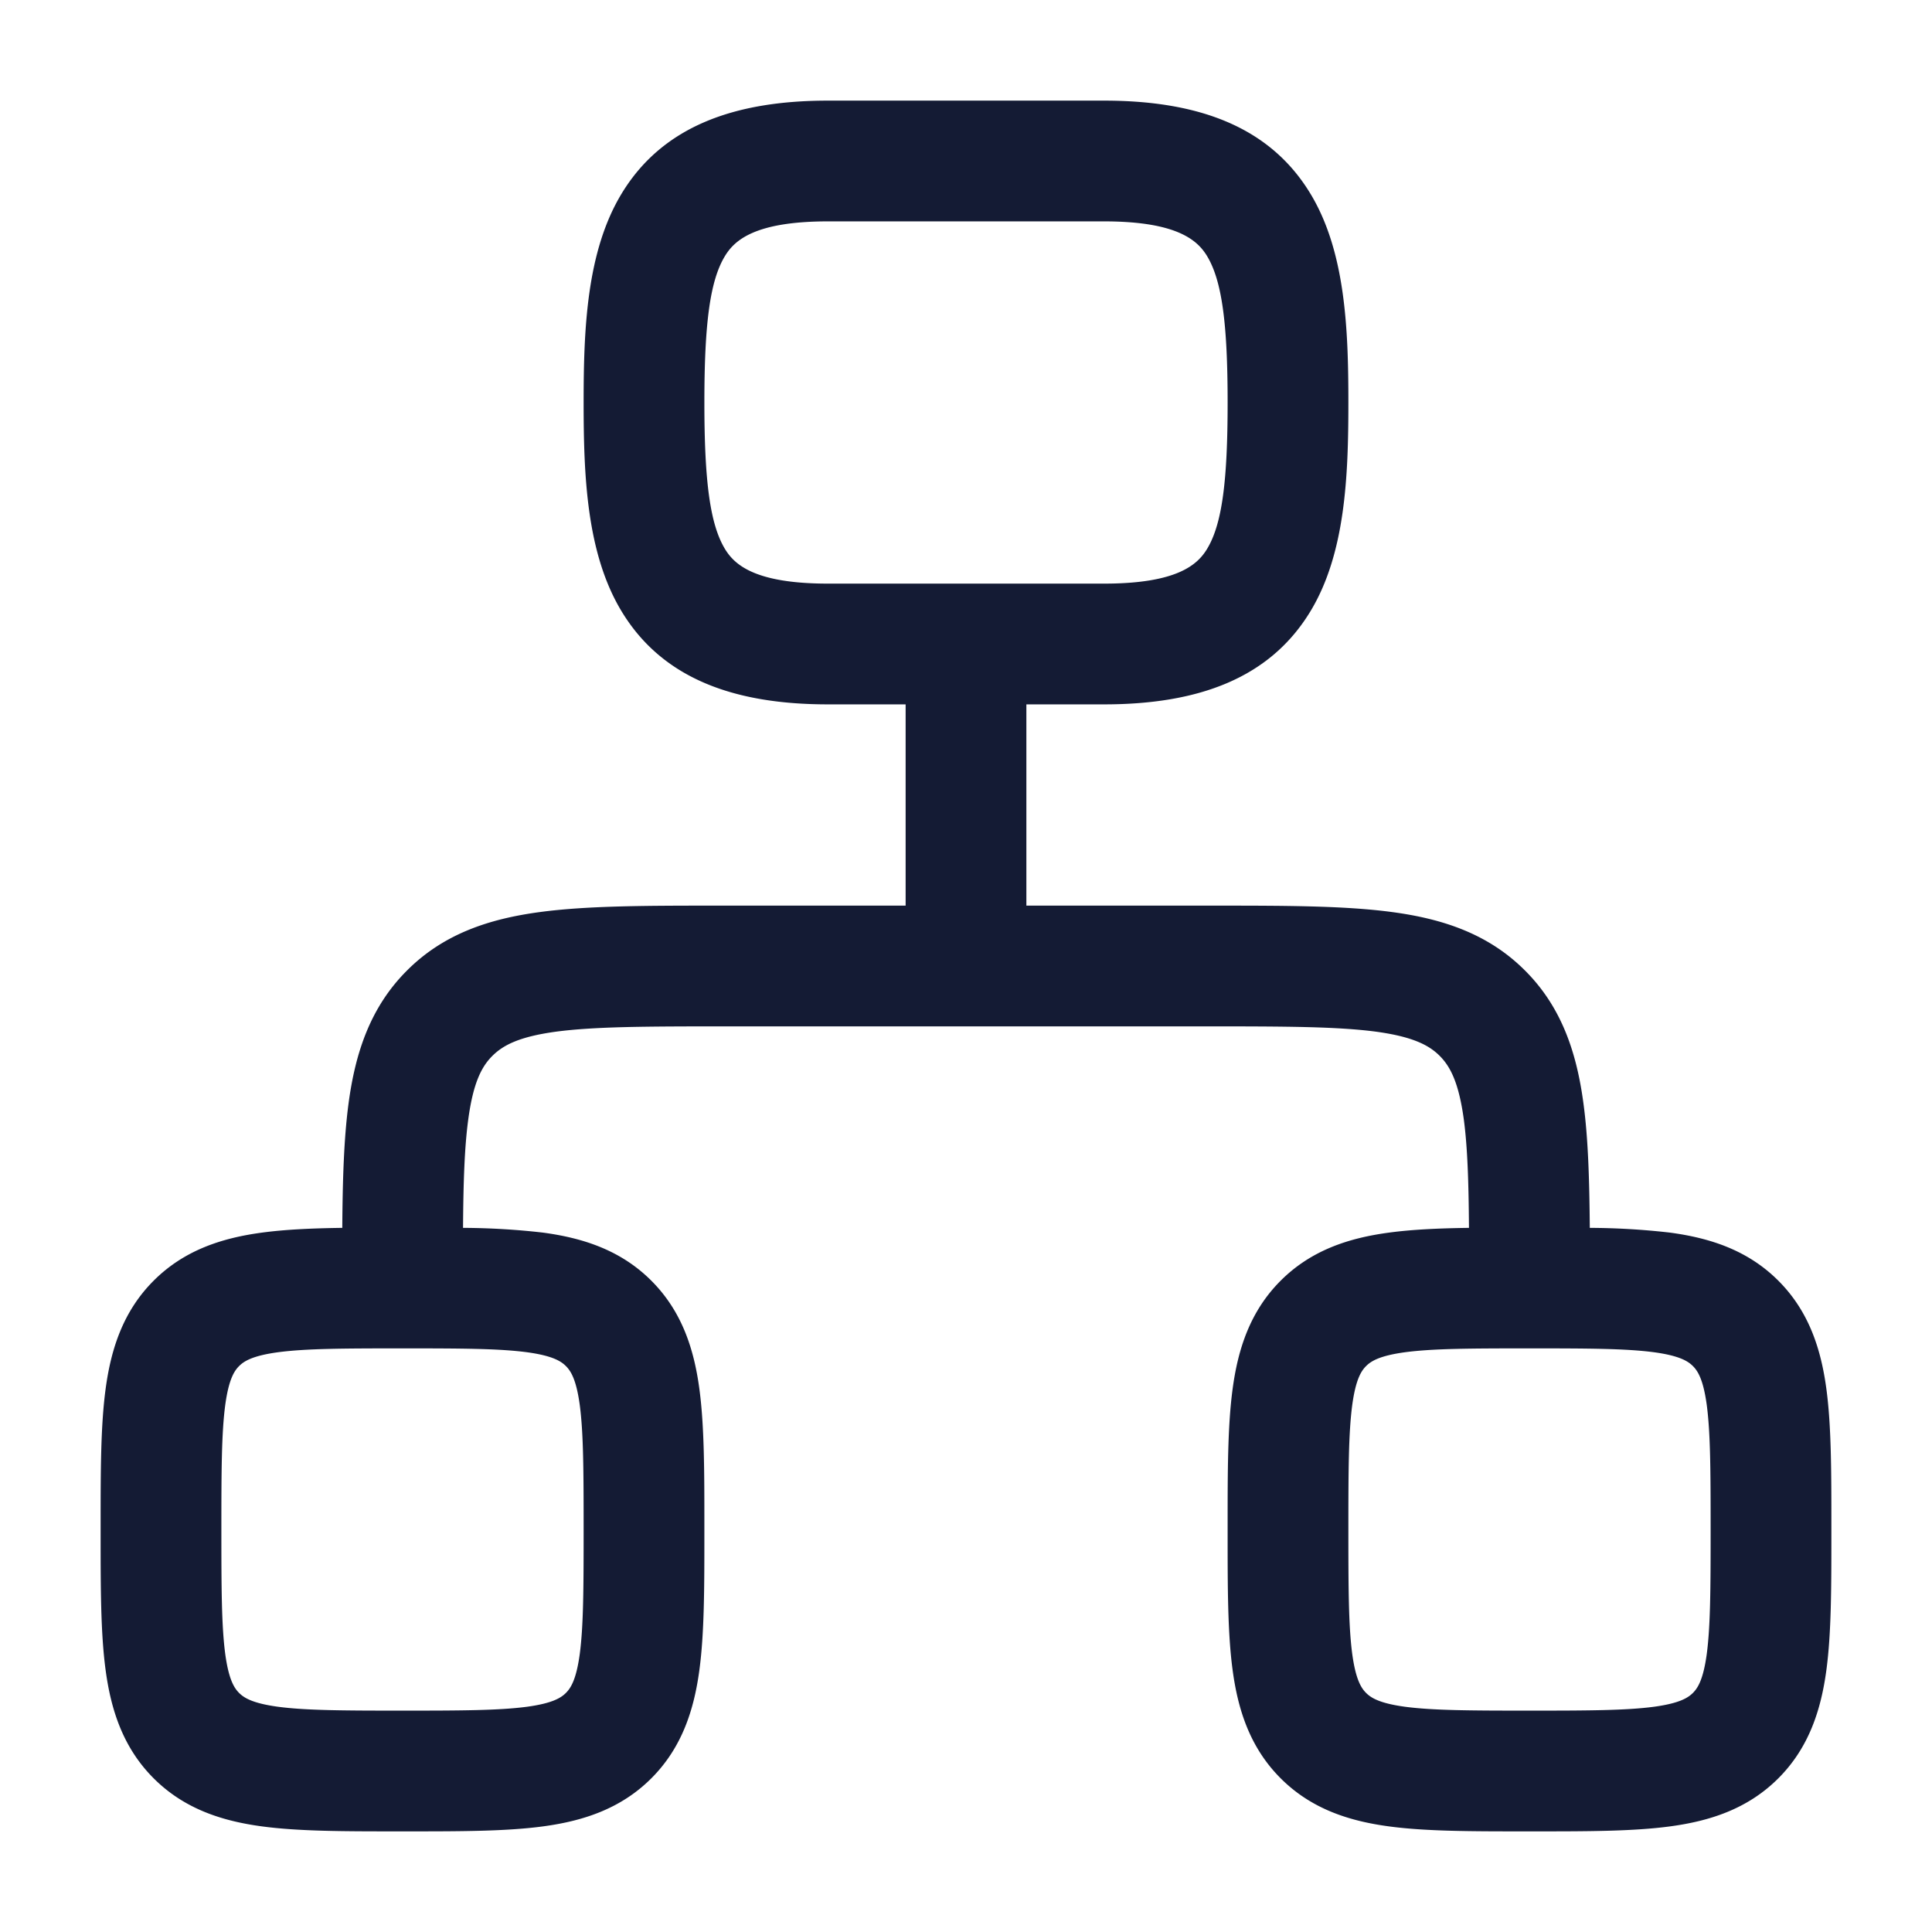 <svg xmlns="http://www.w3.org/2000/svg" width="24" height="24" fill="none"><path fill="#141B34" fill-rule="evenodd" d="M10.286 1.25c-1.165 0-2.056.32-2.562 1.152-.438.72-.474 1.686-.474 2.598s.036 1.878.474 2.598c.506.833 1.397 1.152 2.562 1.152h.964v2.5H8.948c-.898 0-1.648 0-2.242.08-.628.084-1.195.27-1.65.726-.456.455-.642 1.022-.726 1.65-.058.434-.074.95-.078 1.547-.375.005-.709.02-.998.059-.491.066-.963.215-1.345.597s-.531.853-.597 1.345c-.062.459-.062 1.032-.062 1.697v.099c0 .664 0 1.237.062 1.696.066.492.215.963.597 1.345s.854.531 1.345.597c.459.062 1.032.062 1.697.062h.098c.665 0 1.238 0 1.697-.062.491-.066.963-.215 1.345-.597s.531-.854.597-1.345c.062-.459.062-1.032.062-1.697v-.098c0-.665 0-1.238-.062-1.697-.066-.492-.215-.963-.597-1.345s-.854-.531-1.345-.597a9 9 0 0 0-.994-.059c.004-.57.018-1.001.065-1.348.062-.461.169-.659.3-.789s.327-.237.788-.3c.483-.064 1.131-.066 2.095-.066h6c.964 0 1.612.002 2.095.066.461.063.659.17.789.3s.237.328.3.79c.046.345.06.776.064 1.347-.373.005-.706.02-.994.059-.492.066-.963.215-1.345.597s-.531.853-.597 1.345c-.062.459-.062 1.032-.062 1.697v.099c0 .664 0 1.237.062 1.696.066.492.215.963.597 1.345s.853.531 1.345.597c.459.062 1.032.062 1.697.062h.098c.665 0 1.238 0 1.697-.062.492-.066.963-.215 1.345-.597s.531-.854.597-1.345c.062-.459.062-1.032.062-1.697v-.098c0-.665 0-1.238-.062-1.697-.066-.492-.215-.963-.597-1.345s-.854-.531-1.345-.597a9 9 0 0 0-.997-.059c-.005-.597-.02-1.113-.079-1.547-.084-.628-.27-1.195-.726-1.65-.455-.456-1.022-.642-1.65-.726-.594-.08-1.344-.08-2.242-.08H12.75v-2.5h.964c1.165 0 2.056-.32 2.562-1.152.438-.72.474-1.686.474-2.598s-.036-1.878-.474-2.598c-.506-.833-1.397-1.152-2.562-1.152zm1.714 6h1.714c.91 0 1.162-.236 1.28-.43.187-.307.256-.842.256-1.82s-.07-1.513-.256-1.82c-.118-.194-.37-.43-1.28-.43h-3.428c-.91 0-1.162.236-1.28.43-.187.307-.256.842-.256 1.82s.07 1.513.256 1.82c.118.194.37.43 1.28.43zm-9.03 9.72c.057-.057.159-.128.484-.172.347-.046.818-.048 1.546-.048s1.2.002 1.546.048c.325.044.427.115.484.172s.128.159.172.484c.046.347.048.818.048 1.546s-.002 1.2-.048 1.546c-.044.325-.115.427-.172.484s-.159.128-.484.172c-.347.046-.818.048-1.546.048s-1.2-.002-1.546-.048c-.325-.044-.427-.115-.484-.172s-.128-.159-.172-.484c-.046-.347-.048-.818-.048-1.546s.002-1.2.048-1.546c.044-.325.115-.427.172-.484m14.484-.172c-.325.044-.427.115-.484.172s-.128.159-.172.484c-.046.347-.048.818-.048 1.546s.002 1.2.048 1.546c.044.325.115.427.172.484s.159.128.484.172c.347.046.818.048 1.546.048s1.2-.002 1.546-.048c.325-.044.427-.115.484-.172s.128-.159.172-.484c.046-.347.048-.818.048-1.546s-.002-1.2-.048-1.546c-.044-.325-.115-.427-.172-.484s-.159-.128-.484-.172c-.347-.046-.818-.048-1.546-.048s-1.2.002-1.546.048" clip-rule="evenodd"/></svg>